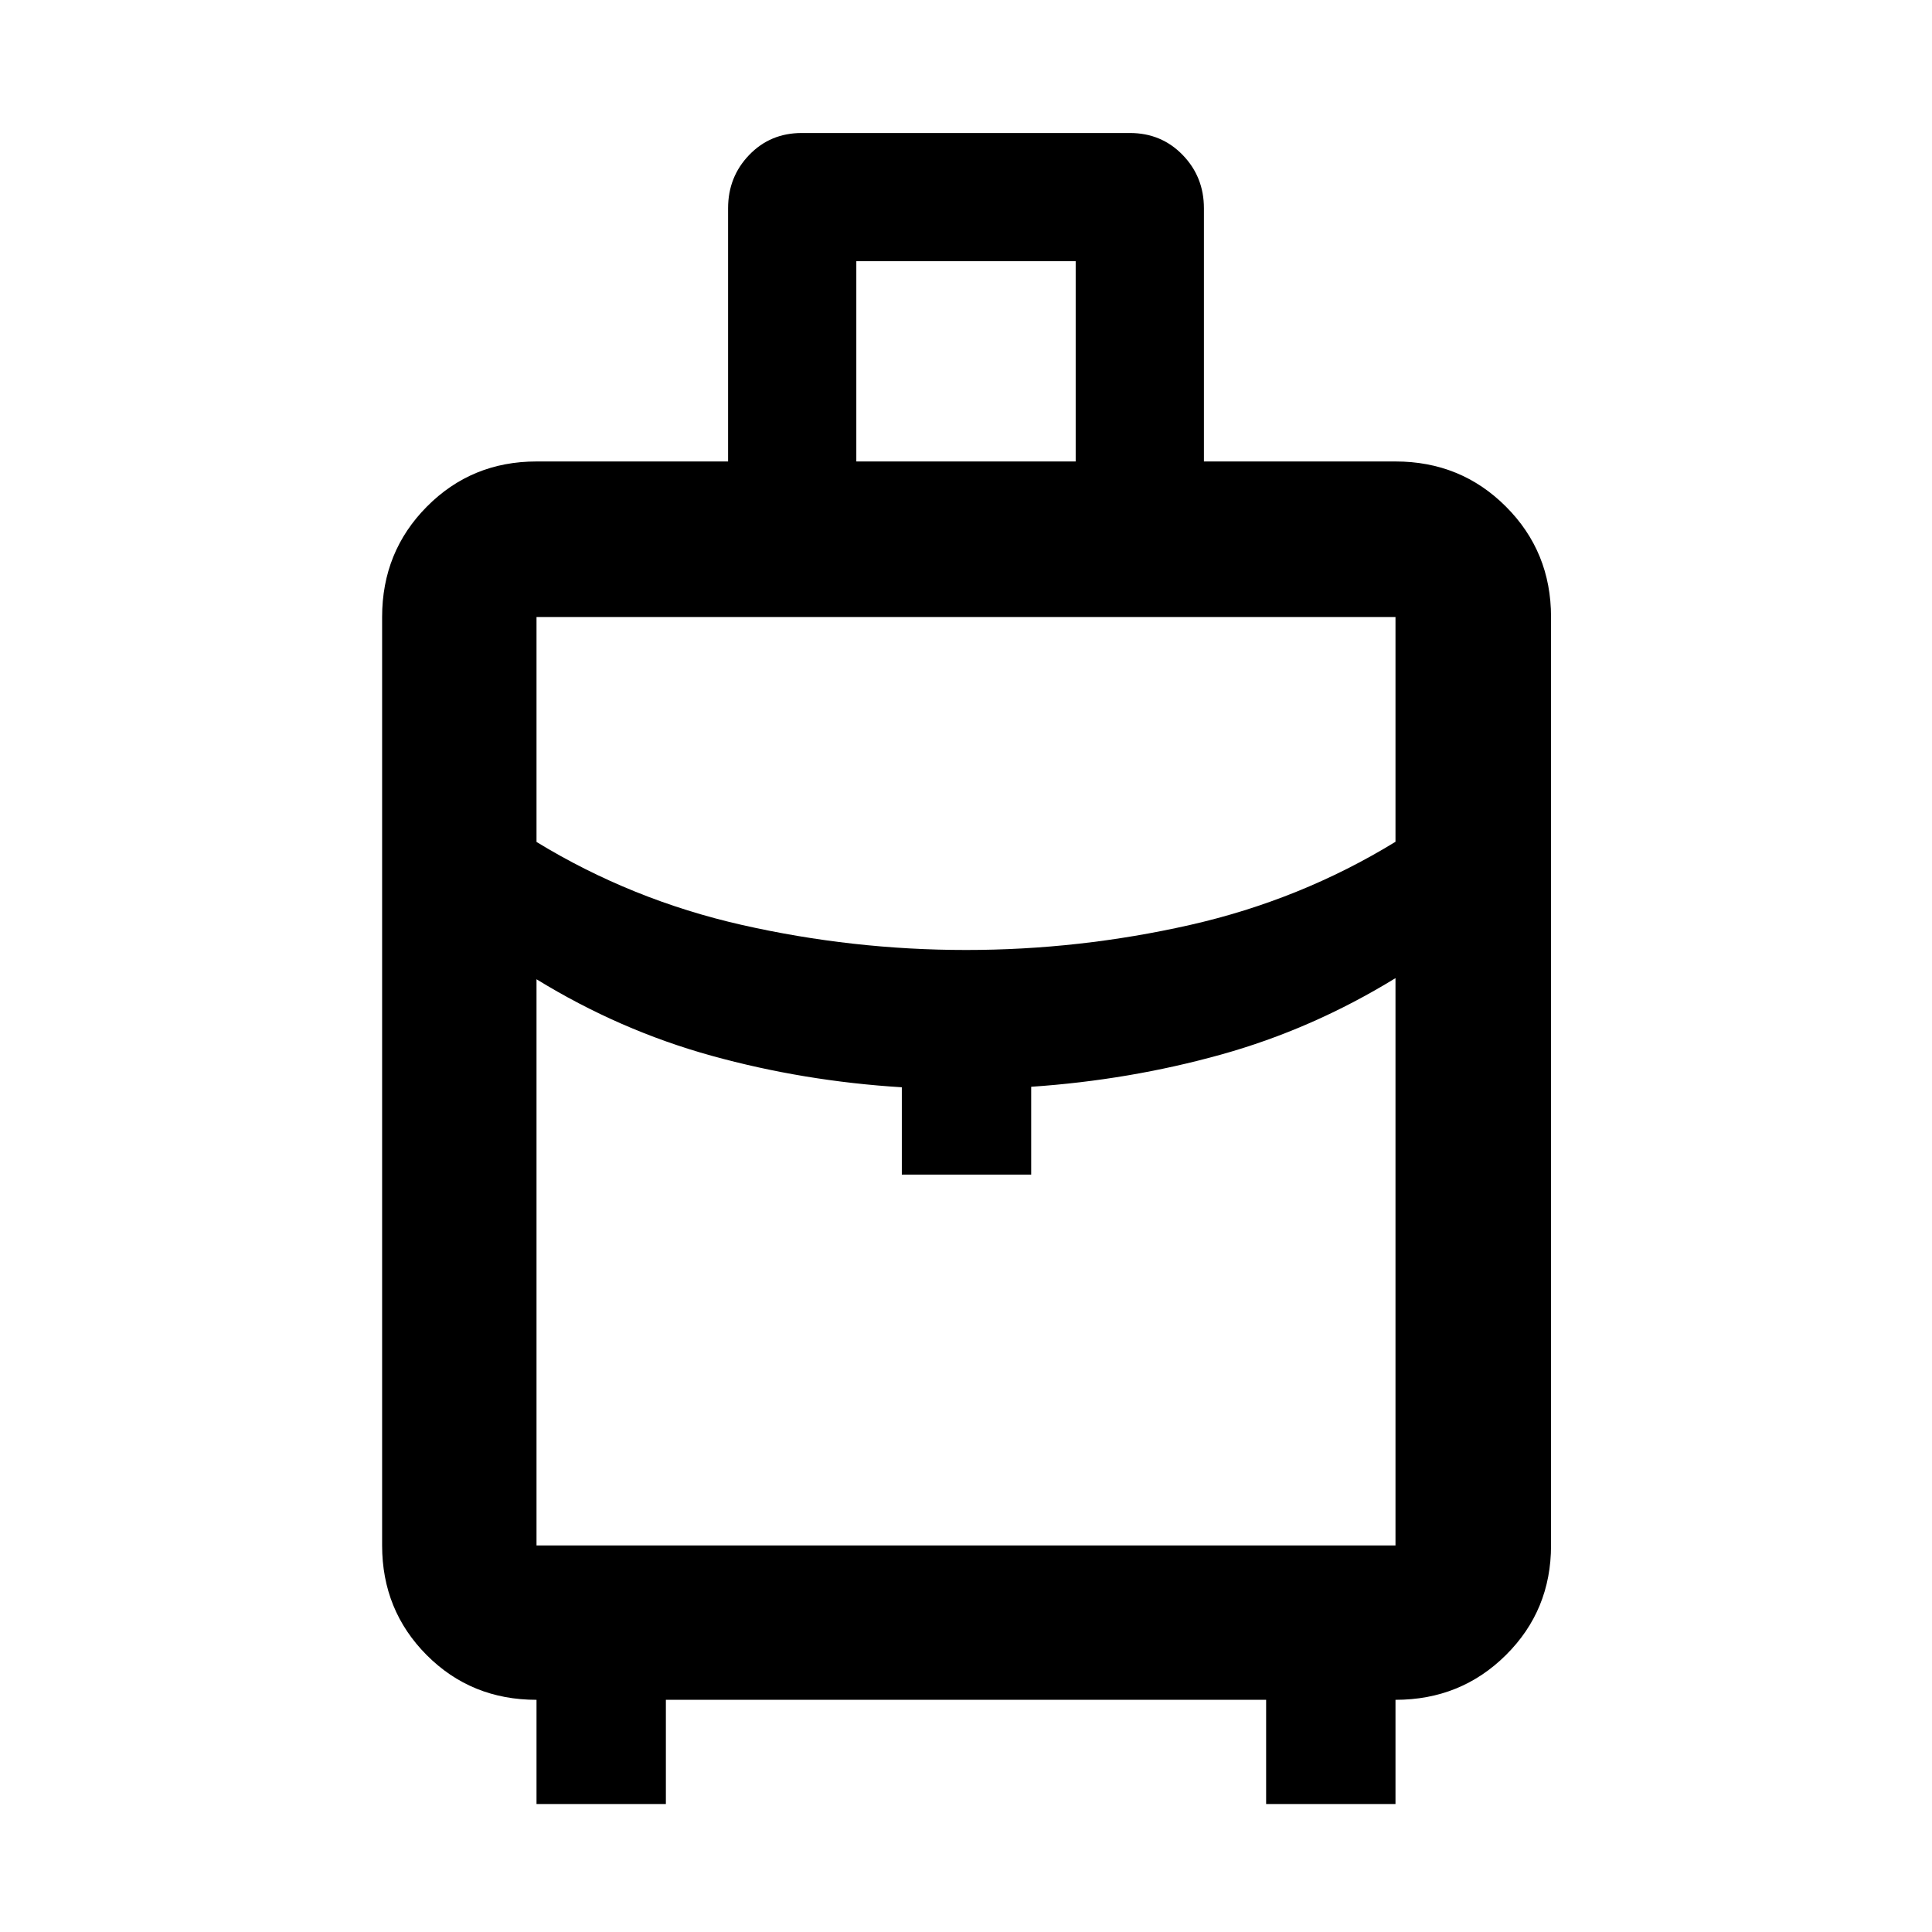 <svg xmlns="http://www.w3.org/2000/svg" height="48" viewBox="0 -960 960 960" width="48"><path d="M266.59-63.59v-51.78q-32.45 0-54.59-22.25-22.13-22.24-22.13-54.47v-461.32q0-32.46 22.25-54.87 22.24-22.42 54.47-22.42h95.19v-125.82q0-15.59 10.49-26.49 10.49-10.9 26.11-10.9h163.07q15.62 0 26.2 10.9 10.57 10.9 10.57 26.49v125.82h95.19q32.46 0 54.87 22.42 22.42 22.41 22.42 54.87v461.32q0 32.23-22.42 54.47-22.41 22.25-54.87 22.25v51.78h-64.28v-51.78H330.87v51.78h-64.28ZM425.5-730.7h109v-99.5h-109v99.5Zm54.49 242.74q56.35 0 111.3-12.43 54.94-12.44 102.12-41.33v-111.69H266.59v111.77q47.18 28.81 102.11 41.25 54.93 12.43 111.29 12.43Zm-31.88 111.61v-43.39q-48.74-3-94.48-15.65t-87.04-38.02v281.32h426.82v-281.89q-41.3 25.37-86.79 38.02-45.49 12.66-94.23 15.97v43.64h-64.28Zm31.89 0Zm0-111.61Zm0 13.98Z"/></svg>